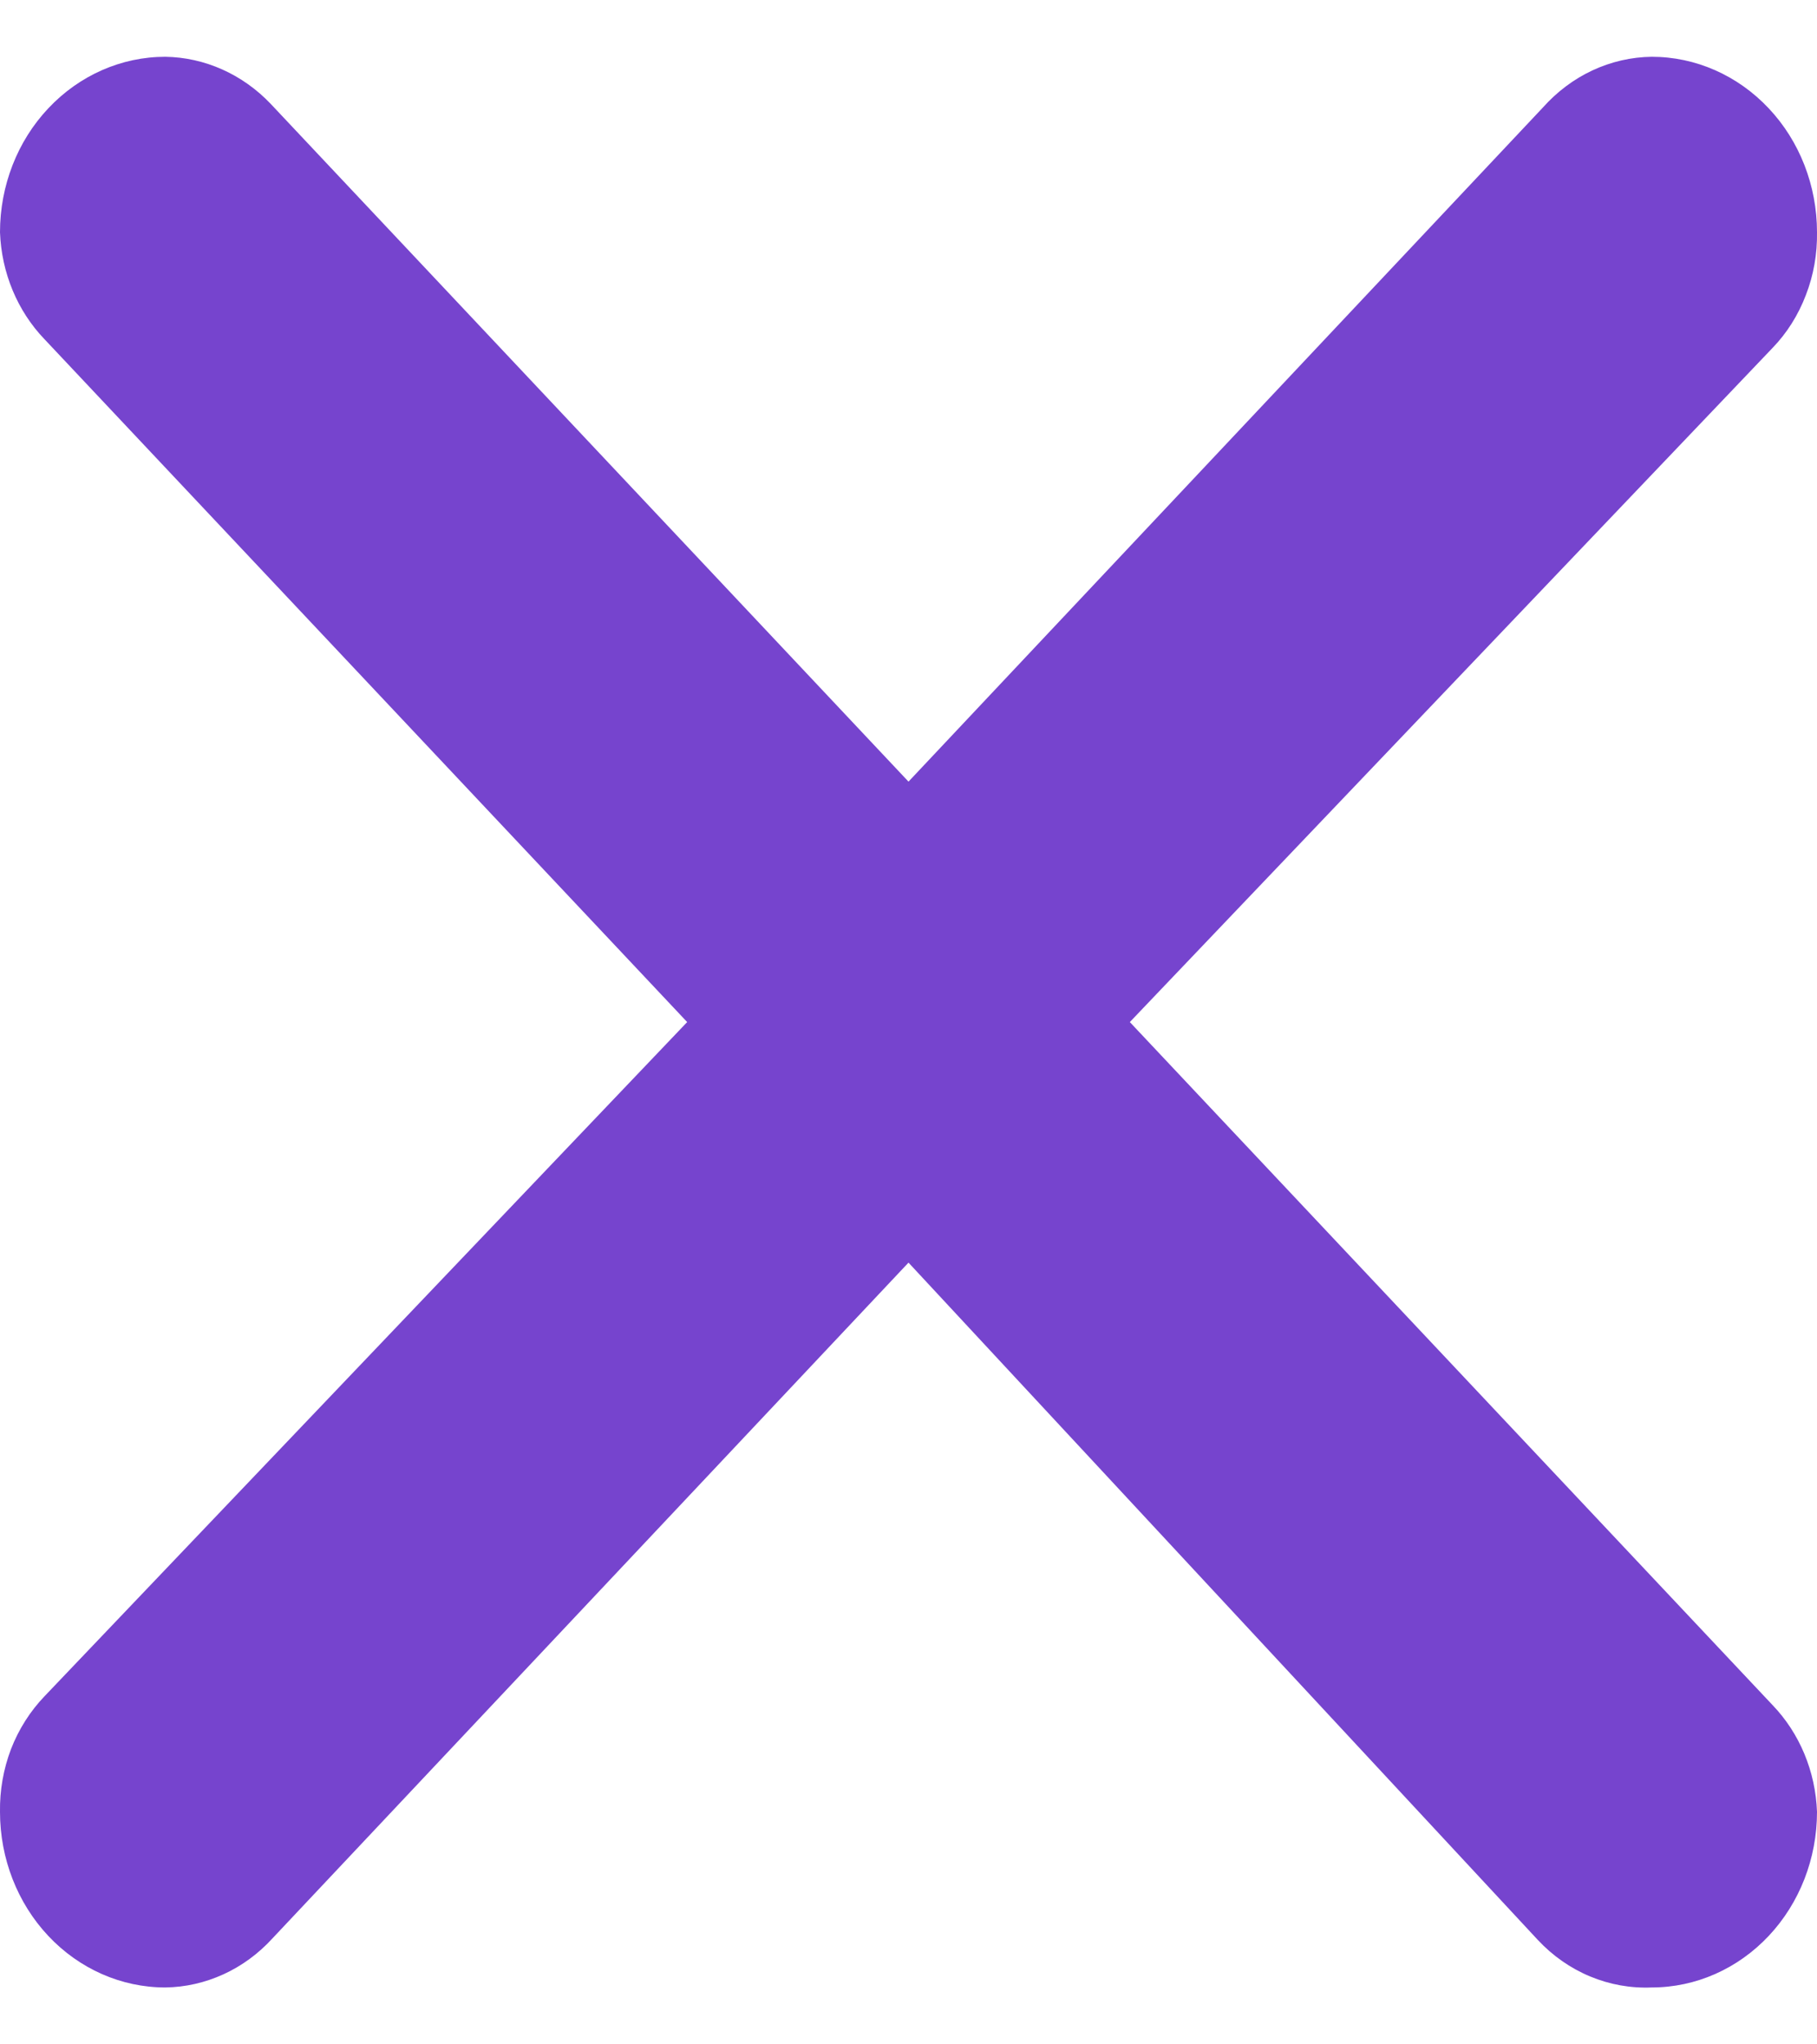 <svg width="16" height="18" viewBox="0 0 16 18" fill="none" xmlns="http://www.w3.org/2000/svg">
<path d="M2.386 0.917L8 6.882L13.585 0.948C13.709 0.809 13.857 0.697 14.022 0.62C14.187 0.543 14.365 0.502 14.545 0.5C14.931 0.5 15.301 0.663 15.574 0.953C15.847 1.242 16 1.635 16 2.045C16.003 2.235 15.97 2.423 15.902 2.598C15.835 2.774 15.735 2.933 15.607 3.065L9.949 8.999L15.607 15.011C15.847 15.26 15.987 15.597 16 15.953C16 16.363 15.847 16.756 15.574 17.046C15.301 17.336 14.931 17.499 14.545 17.499C14.36 17.507 14.175 17.474 14.002 17.402C13.829 17.33 13.673 17.221 13.542 17.081L8 11.117L2.4 17.066C2.277 17.201 2.13 17.309 1.968 17.383C1.806 17.457 1.631 17.497 1.455 17.499C1.069 17.499 0.699 17.336 0.426 17.046C0.153 16.756 0 16.363 0 15.953C-0.003 15.764 0.03 15.576 0.097 15.4C0.165 15.225 0.266 15.066 0.393 14.934L6.051 8.999L0.393 2.988C0.153 2.739 0.013 2.401 0 2.045C0 1.635 0.153 1.242 0.426 0.953C0.699 0.663 1.069 0.5 1.455 0.5C1.804 0.505 2.138 0.655 2.386 0.917Z" fill="#7644CE"/>
</svg>
